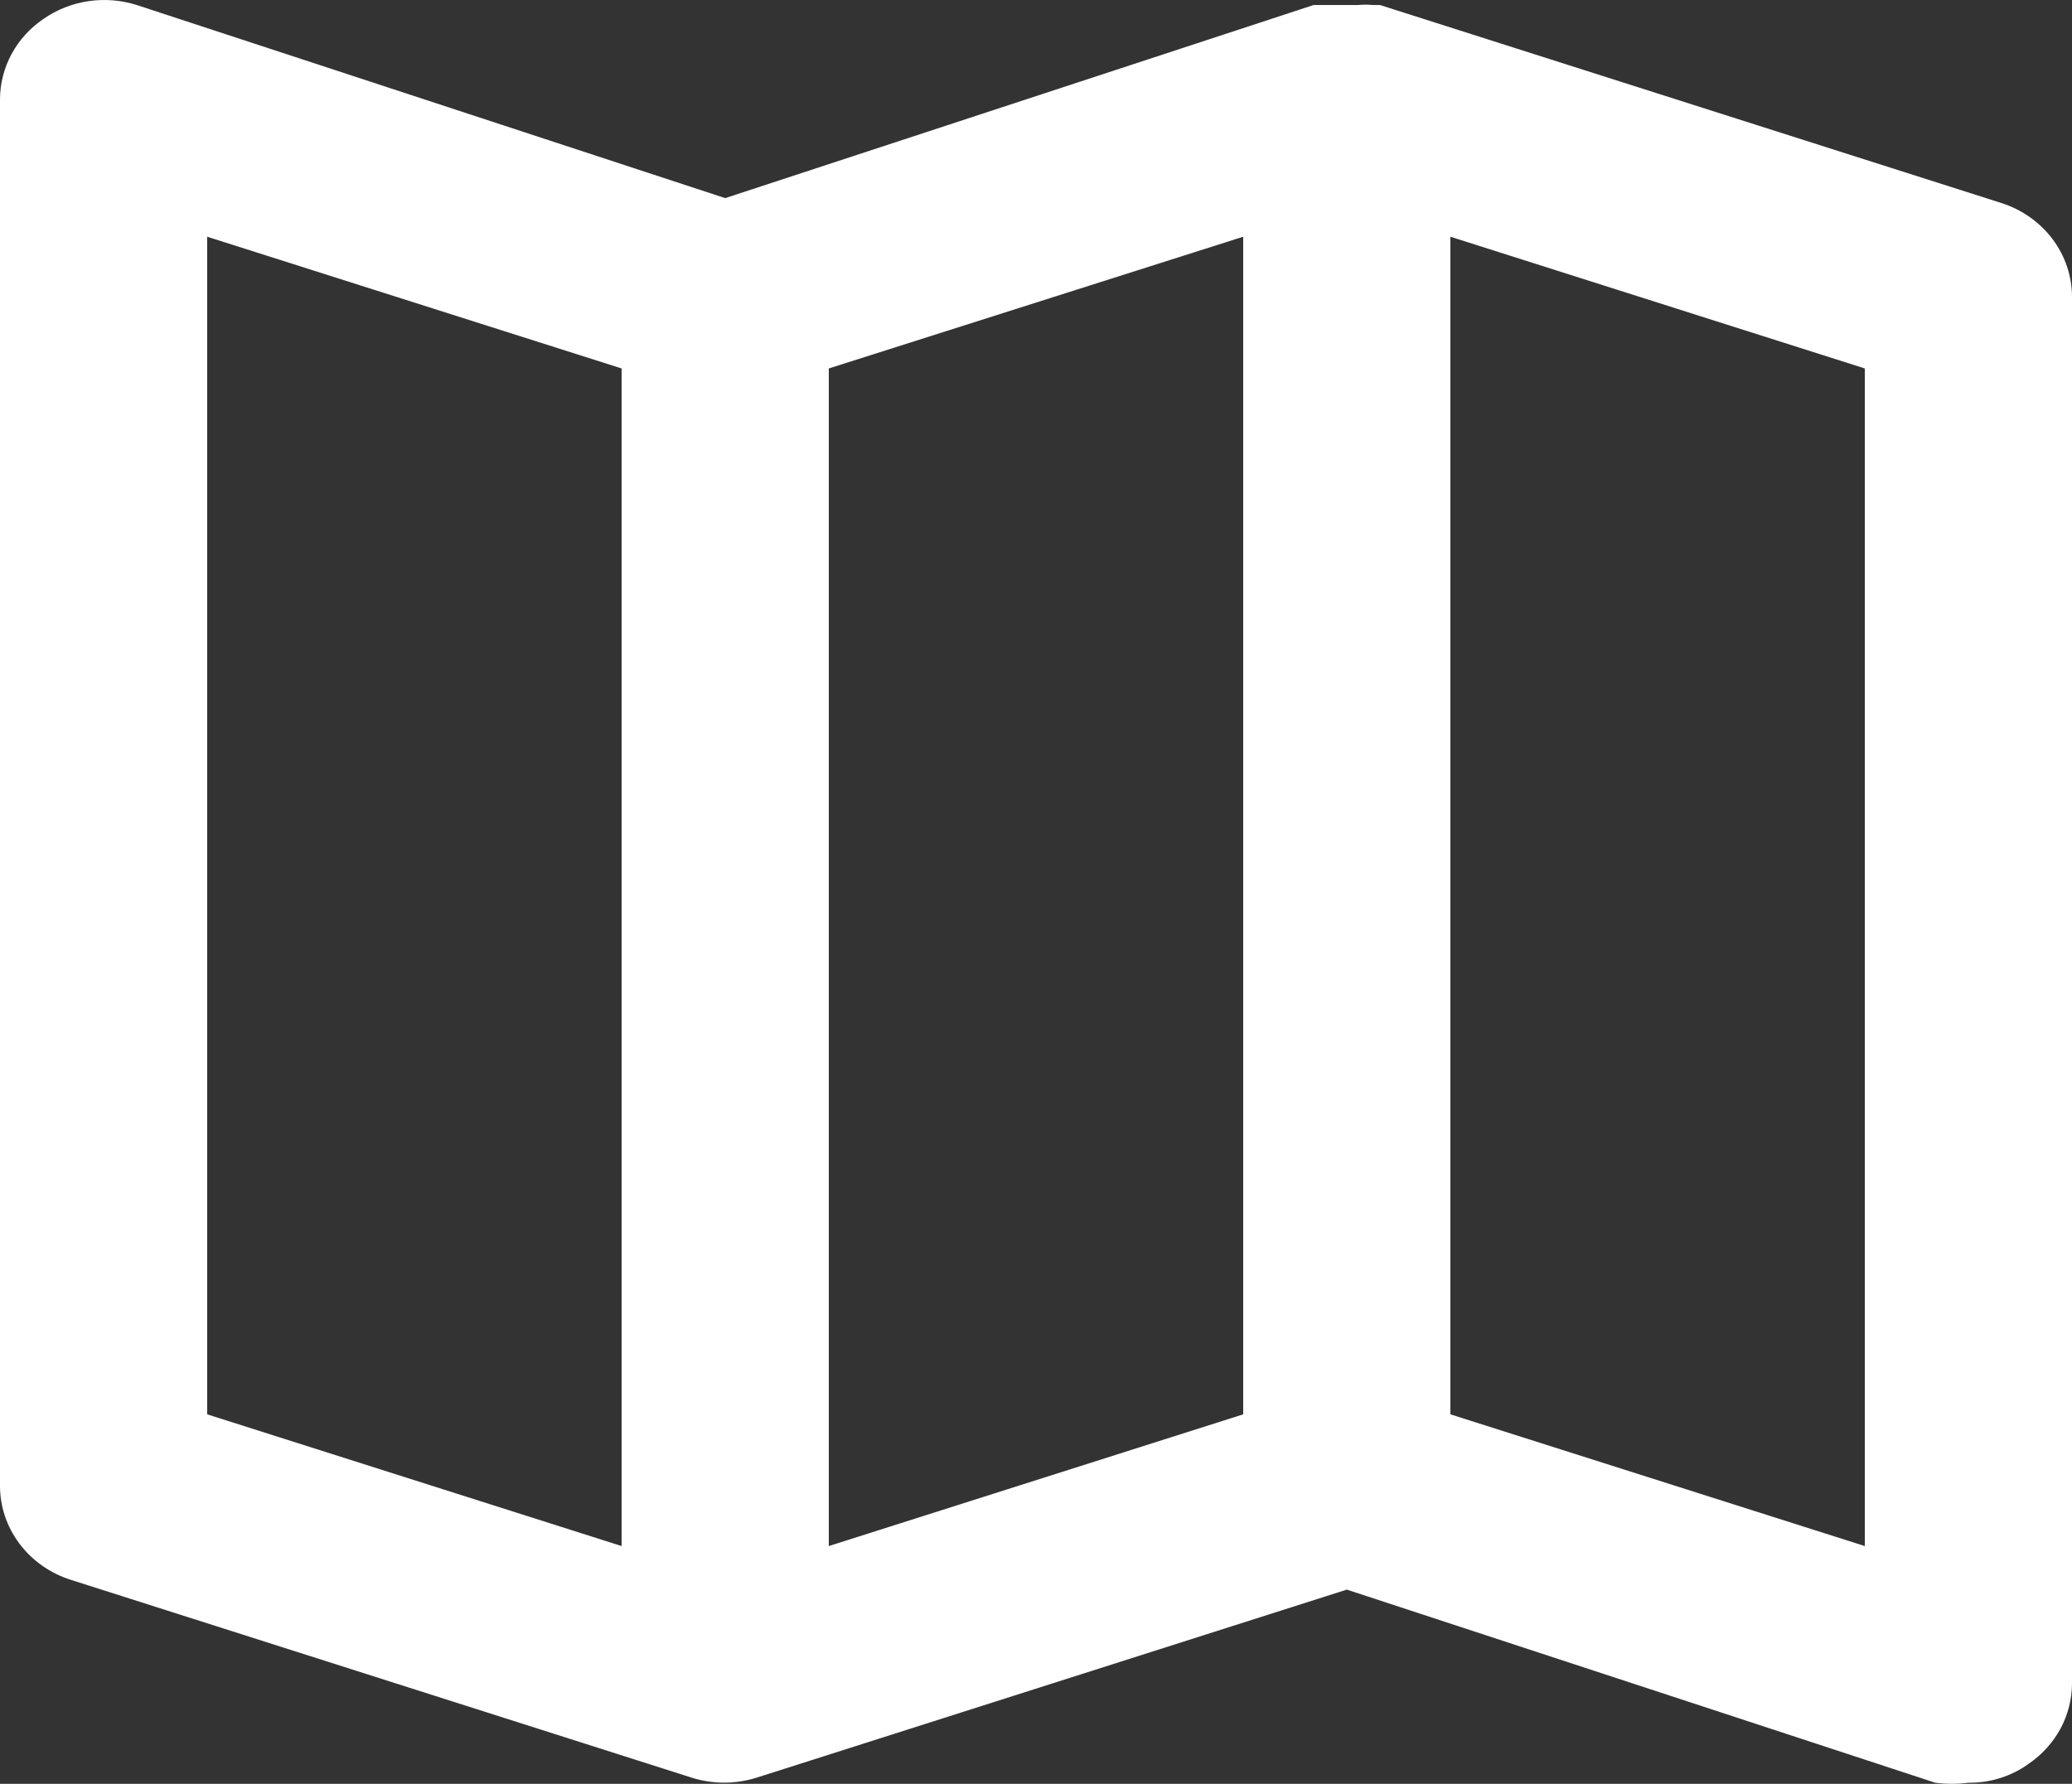 <svg width="36" height="31" viewBox="0 0 36 31" fill="none" xmlns="http://www.w3.org/2000/svg">
<rect x="0" y="0" width="36" height="31" fill="#333333" stroke="none"/>
<path d="M34.776 3.529L23.976 0.087H23.85C23.766 0.079 23.682 0.079 23.598 0.087H23.184H22.95H22.824L12.6 3.443L2.376 0.087C2.105 0.001 1.817 -0.021 1.536 0.02C1.254 0.062 0.987 0.168 0.756 0.328C0.523 0.486 0.333 0.695 0.202 0.937C0.071 1.18 0.001 1.449 6.00036e-06 1.722V25.818C-0.001 26.179 0.117 26.531 0.336 26.824C0.556 27.118 0.866 27.338 1.224 27.453L12.024 30.895C12.387 31.008 12.777 31.008 13.14 30.895L23.4 27.625L33.624 30.981C33.815 31.006 34.009 31.006 34.2 30.981C34.576 30.986 34.944 30.871 35.244 30.654C35.477 30.496 35.666 30.287 35.798 30.045C35.929 29.802 35.999 29.533 36 29.26V5.164C36.001 4.803 35.883 4.451 35.664 4.158C35.444 3.864 35.133 3.644 34.776 3.529ZM10.8 26.868L3.6 24.579V4.114L10.8 6.403V26.868ZM21.6 24.579L14.4 26.868V6.403L21.6 4.114V24.579ZM32.4 26.868L25.2 24.579V4.114L32.4 6.403V26.868Z" fill="white"/>
</svg>
